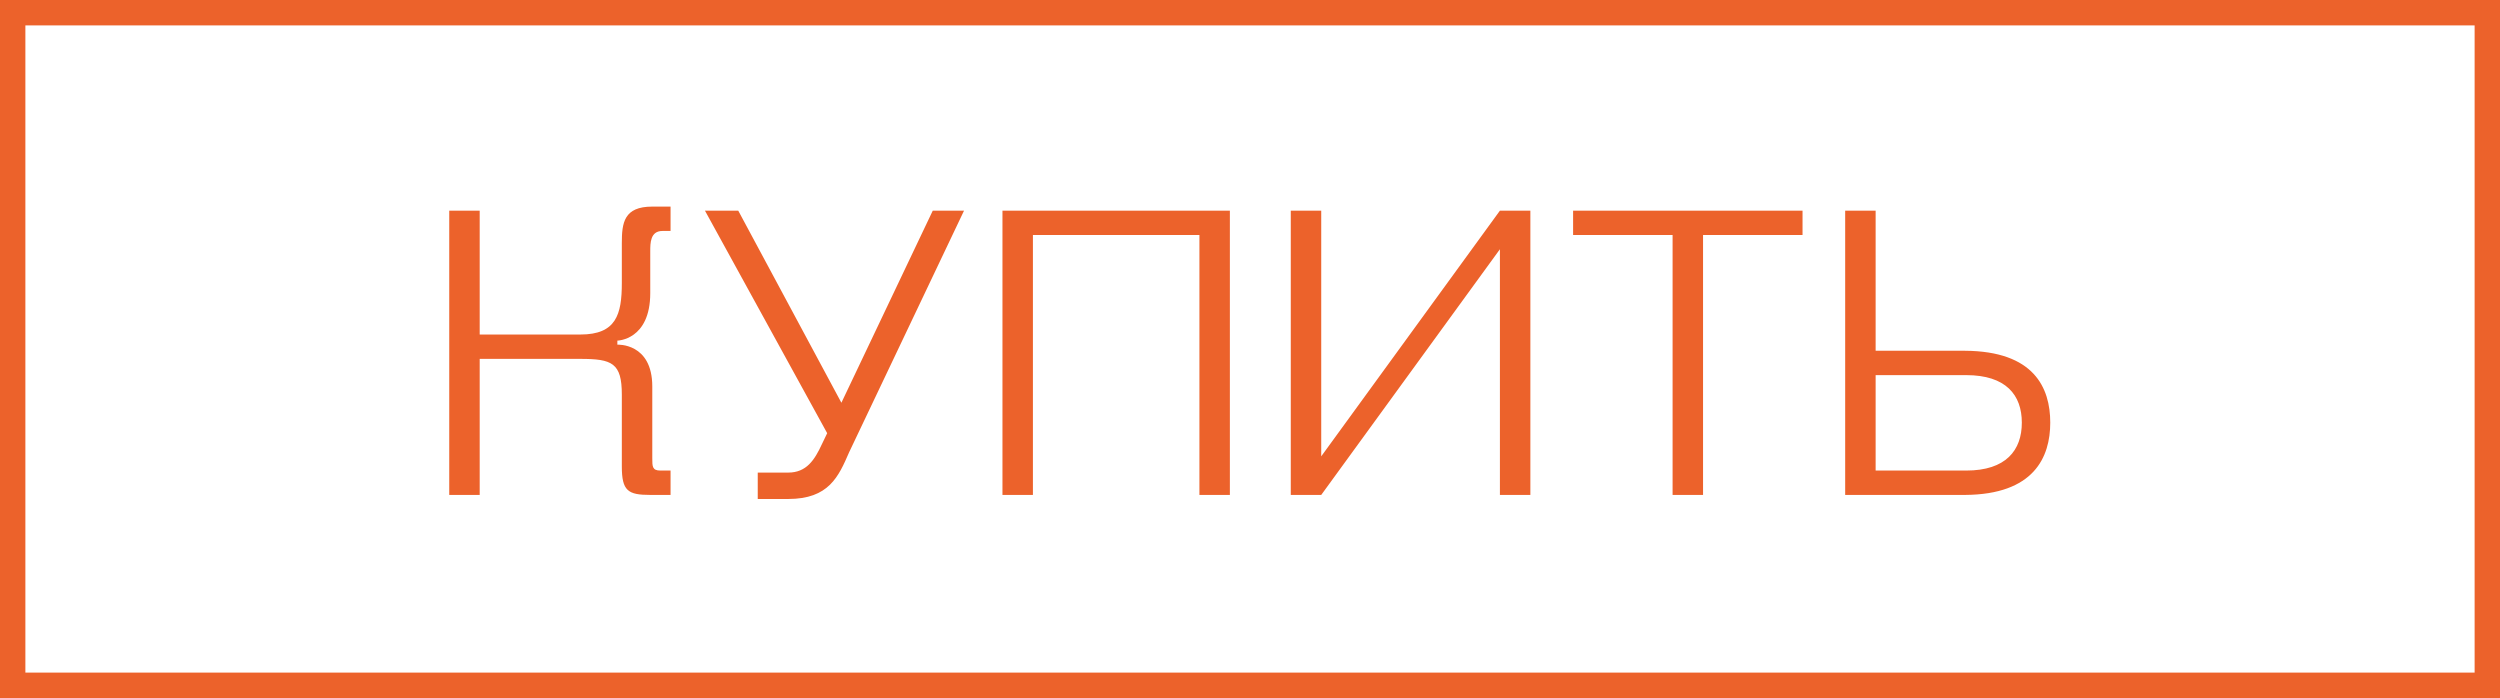 <svg width="197" height="55" viewBox="0 0 197 55" fill="none" xmlns="http://www.w3.org/2000/svg">
<rect x="1" y="1" width="195" height="53" stroke="#EC622B" stroke-width="2"/>
<path d="M49 36.76C49 38.68 49.48 39 51.24 39H52.84V37.08H52.04C51.4 37.08 51.4 36.76 51.4 36.12V30.456C51.4 27 48.648 27.16 48.648 27.16V26.84C48.648 26.84 51.24 26.808 51.24 23.096V19.8C51.24 19.16 51.24 18.2 52.2 18.2H52.84V16.28H51.4C49.16 16.28 49 17.56 49 19.16V22.296C49 24.792 48.552 26.36 45.736 26.36H37.8V16.6H35.4V39H37.8V28.28H45.736C48.232 28.28 49 28.6 49 31.096V36.76ZM75.966 16.6H73.502L66.302 31.736L58.174 16.6H55.55L65.182 34.136L64.766 35C64.19 36.248 63.55 37.24 62.11 37.24H59.71V39.32H62.11C65.31 39.32 66.078 37.56 66.91 35.64L75.966 16.6ZM96.914 16.6H78.994V39H81.394V18.52H94.514V39H96.914V16.6ZM101.713 39H104.113L118.193 19.64V39H120.593V16.6H118.193L104.113 35.96V16.6H101.713V39ZM142.04 16.6H123.96V18.52H131.8V39H134.2V18.52H142.04V16.6ZM145.4 39H154.84C160.28 38.968 161.56 36.024 161.56 33.304C161.56 30.552 160.28 27.672 154.84 27.64H147.8V16.6H145.4V39ZM147.8 29.56H154.936C158.072 29.56 159.32 31.128 159.32 33.304C159.32 35.48 158.072 37.08 154.936 37.08H147.8V29.56Z" fill="#EC622B"/>
</svg>
